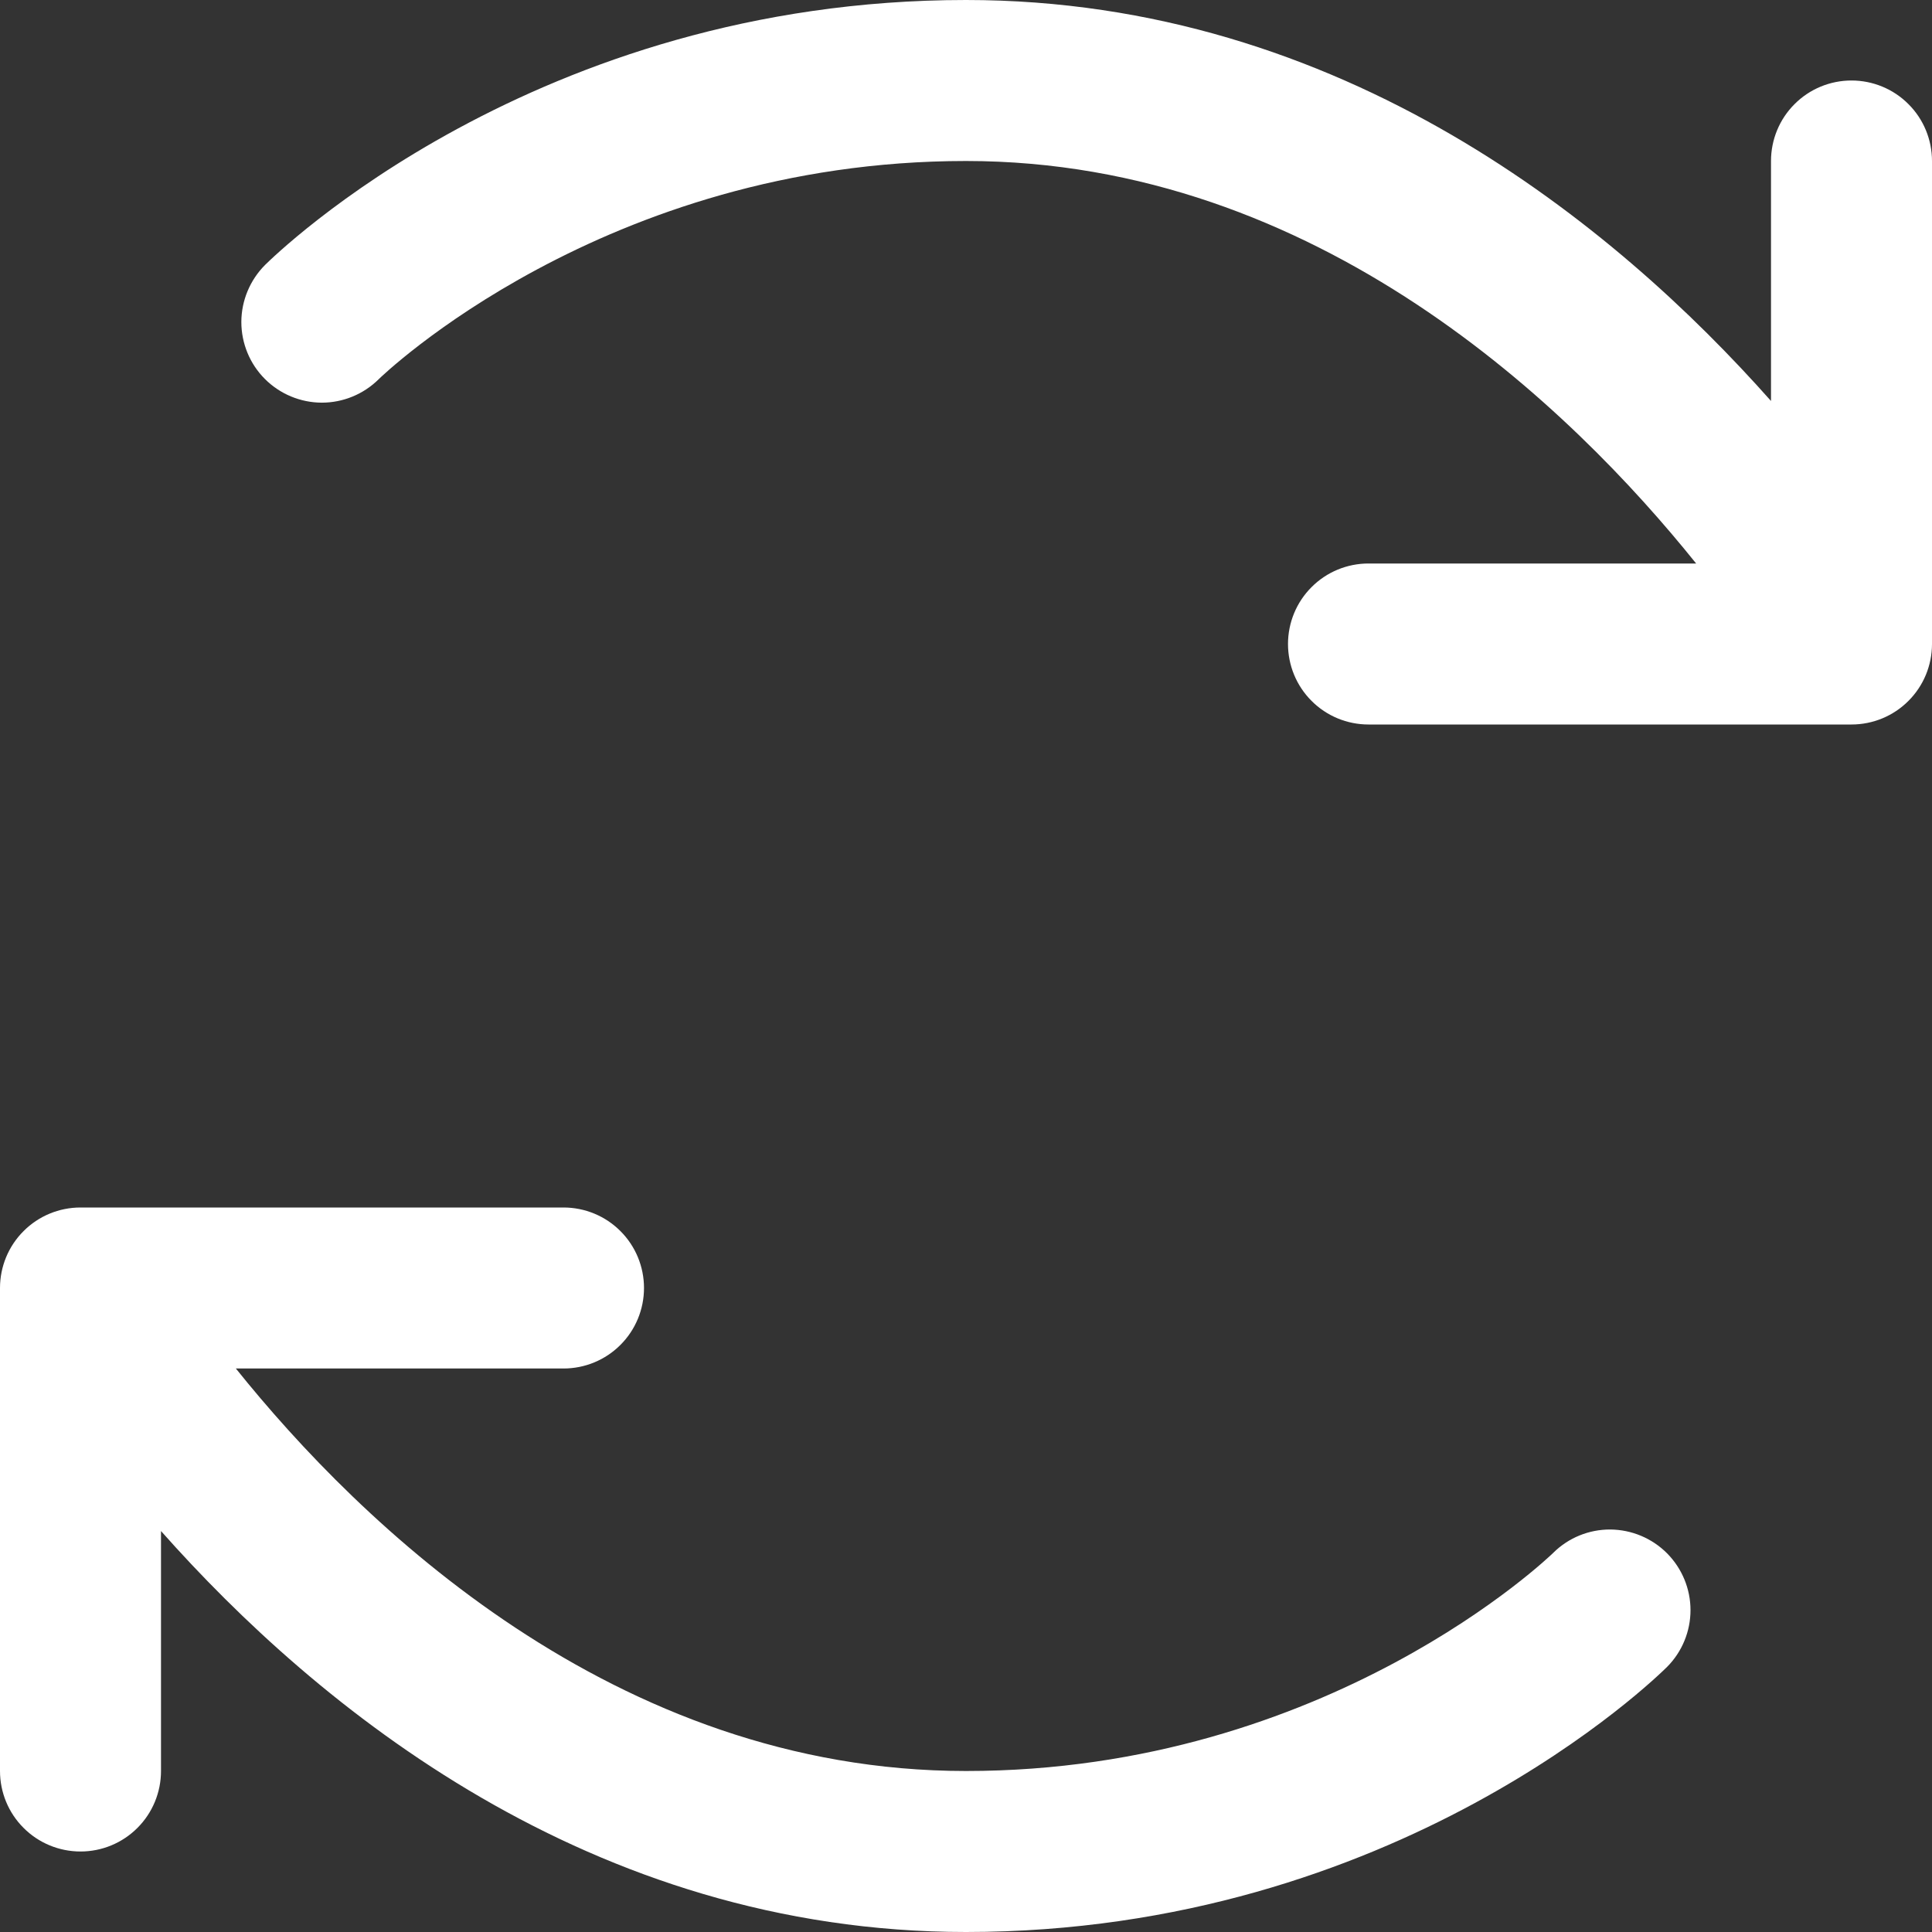 <svg width="24" height="24" viewBox="0 0 24 24" fill="none" xmlns="http://www.w3.org/2000/svg">
<rect x="0" y="0" width="24" height="24" fill="#333333" stroke="none"/>
<path d="M20.709 19.296C20.895 19.484 21 19.737 21 20.002C21 20.266 20.895 20.52 20.709 20.707C20.573 20.841 17.352 24 12 24C7.326 24 3.934 21.2 2 19.019V22C2 22.265 1.895 22.52 1.707 22.707C1.52 22.895 1.265 23 1 23C0.735 23 0.48 22.895 0.293 22.707C0.105 22.52 0 22.265 0 22V16C0 15.735 0.105 15.48 0.293 15.293C0.48 15.105 0.735 15 1 15H7C7.265 15 7.52 15.105 7.707 15.293C7.895 15.48 8 15.735 8 16C8 16.265 7.895 16.52 7.707 16.707C7.52 16.895 7.265 17 7 17H2.93C4.47 18.919 7.625 22 12 22C16.5 22 19.267 19.317 19.295 19.29C19.483 19.103 19.738 18.999 20.003 19C20.268 19.002 20.522 19.108 20.709 19.296ZM23 1C22.735 1 22.48 1.105 22.293 1.293C22.105 1.48 22 1.735 22 2V4.981C20.066 2.8 16.674 0 12 0C6.647 0 3.428 3.159 3.292 3.292C3.105 3.48 2.999 3.734 2.998 3.999C2.998 4.265 3.103 4.52 3.29 4.707C3.477 4.895 3.732 5.001 3.997 5.002C4.262 5.002 4.517 4.897 4.705 4.71C4.732 4.683 7.5 2 12 2C16.375 2 19.53 5.081 21.07 7H17C16.735 7 16.48 7.105 16.293 7.293C16.105 7.48 16 7.735 16 8C16 8.265 16.105 8.52 16.293 8.707C16.48 8.895 16.735 9 17 9H23C23.265 9 23.52 8.895 23.707 8.707C23.895 8.52 24 8.265 24 8V2C24 1.735 23.895 1.48 23.707 1.293C23.52 1.105 23.265 1 23 1Z" fill="white"/>
</svg>
